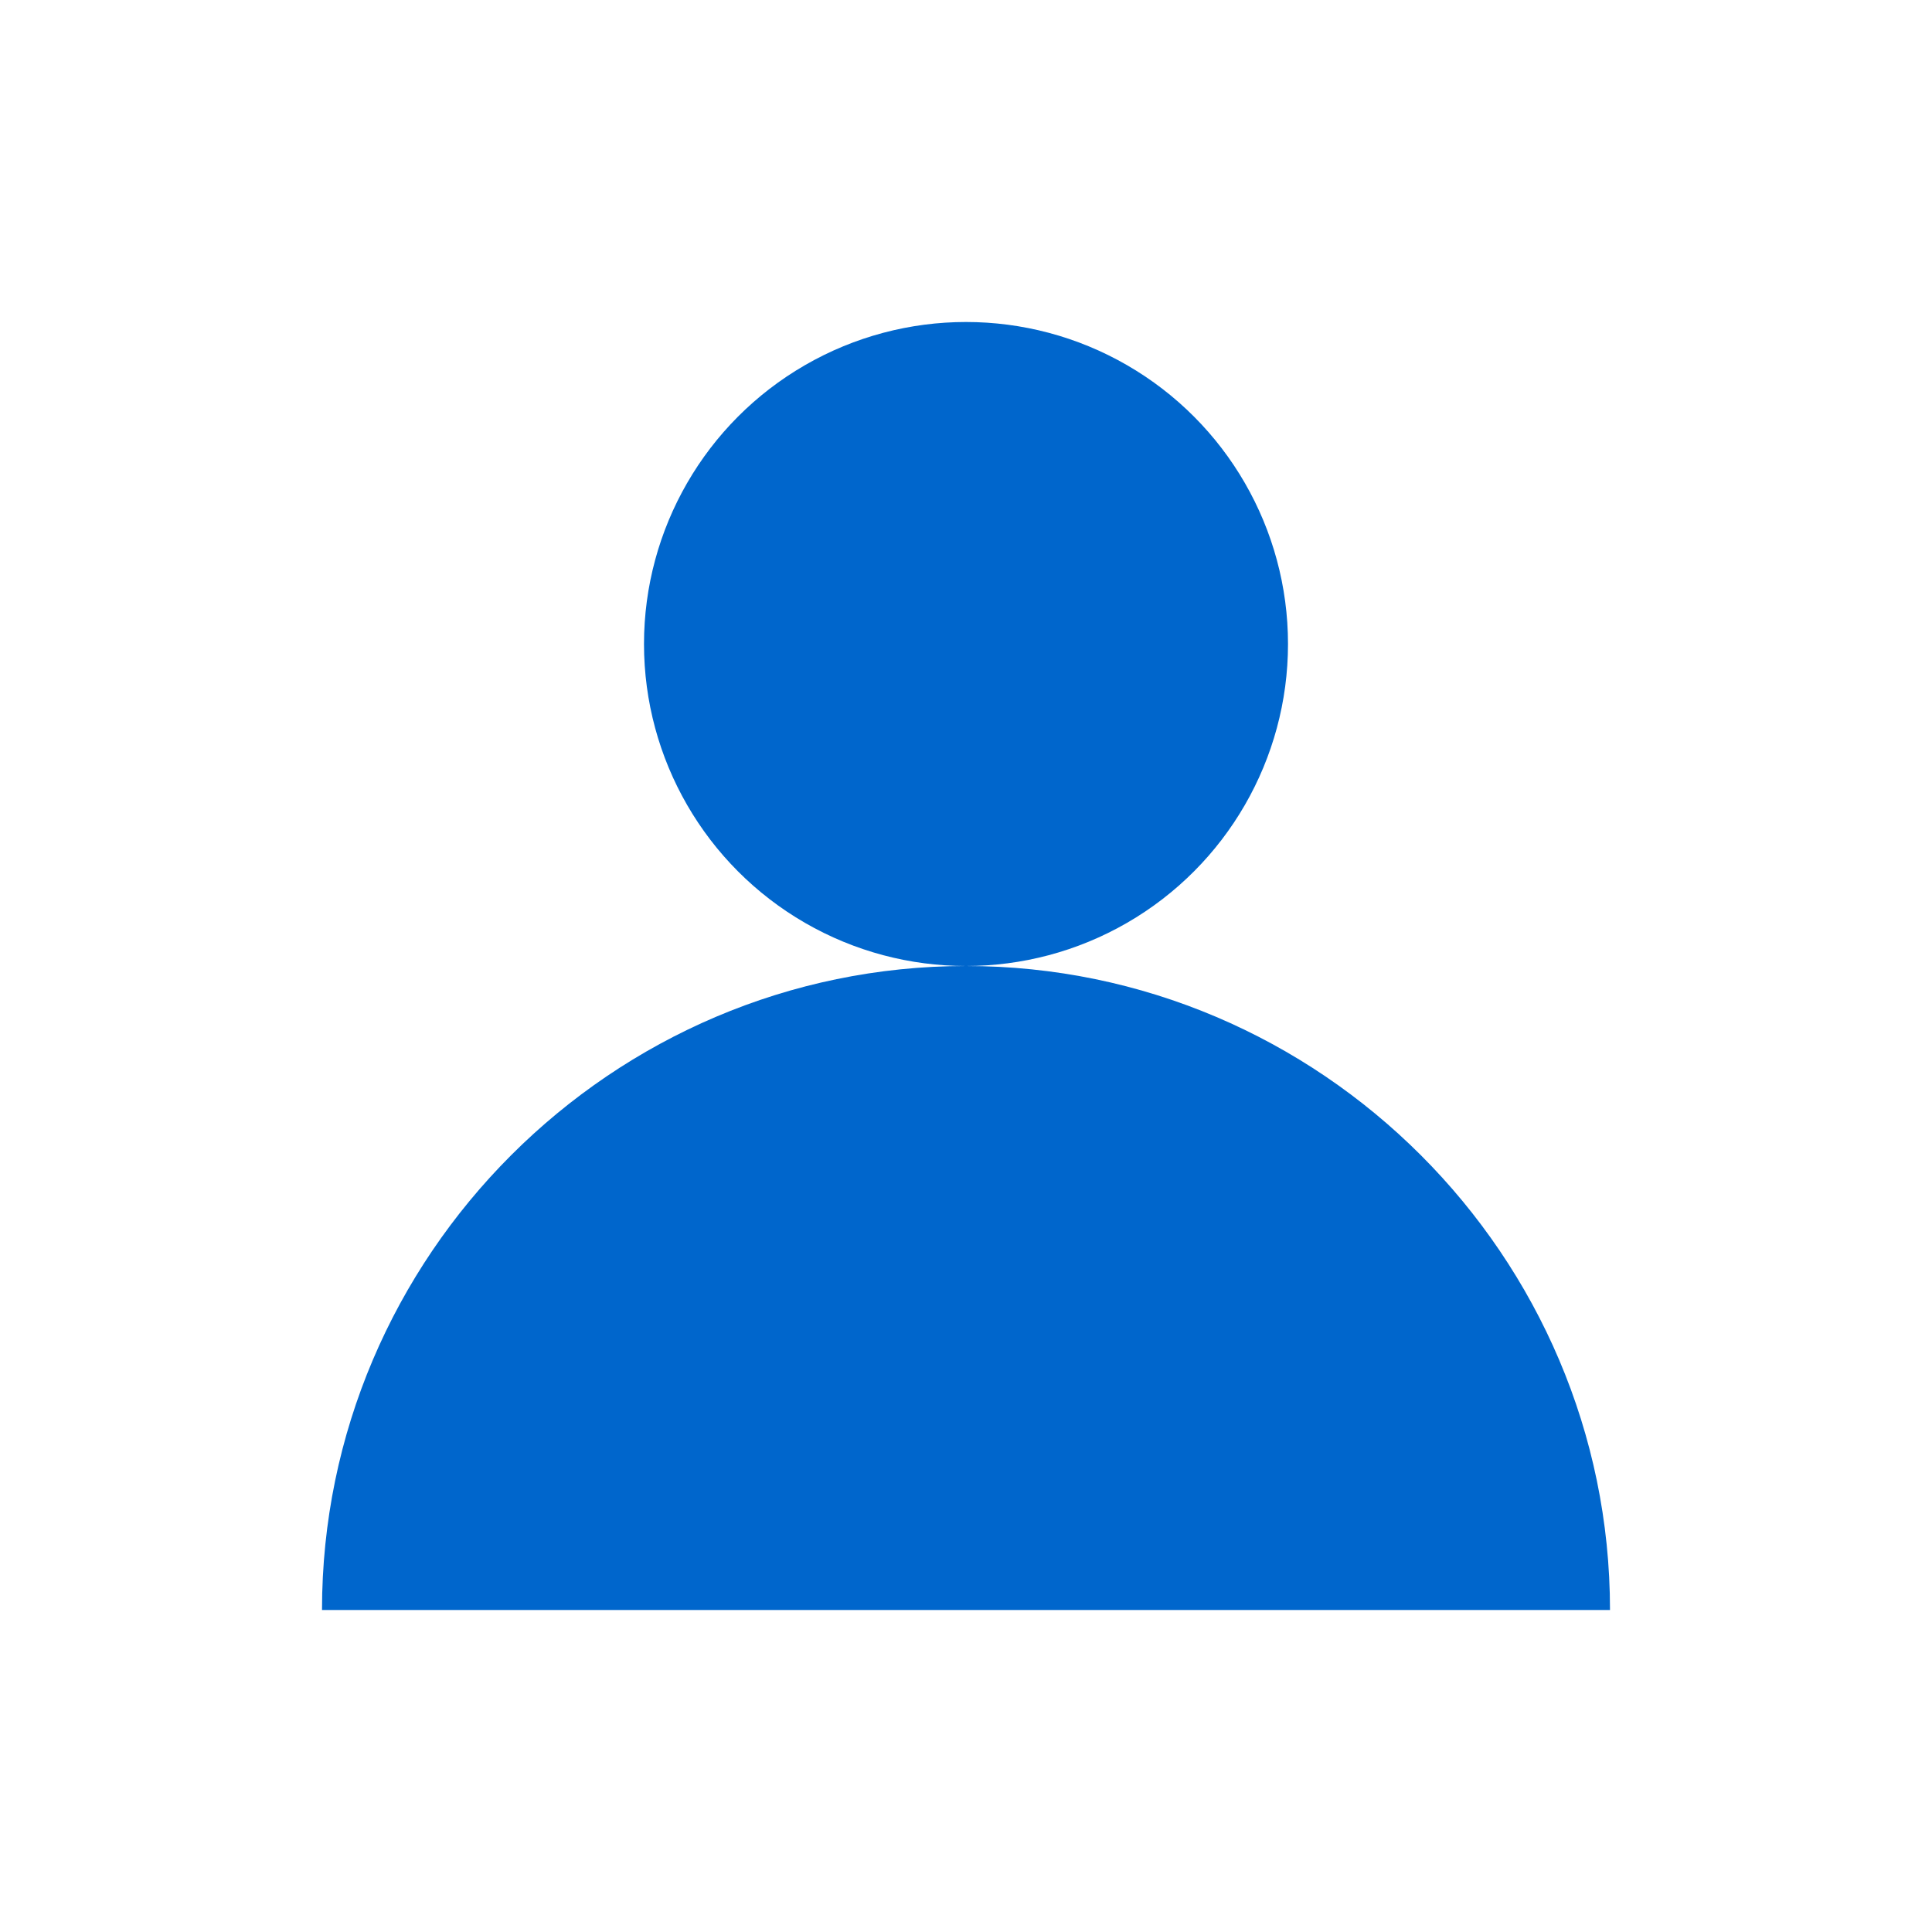 <?xml version="1.0" encoding="UTF-8" standalone="no"?>
<svg width="24" height="24" viewBox="0 0 24 24" xmlns="http://www.w3.org/2000/svg">
  <circle cx="12" cy="8" r="4" fill="#0066cc"/>
  <path d="M4 20c0-4.4 3.6-8 8-8s8 3.6 8 8" fill="#0066cc"/>
</svg> 